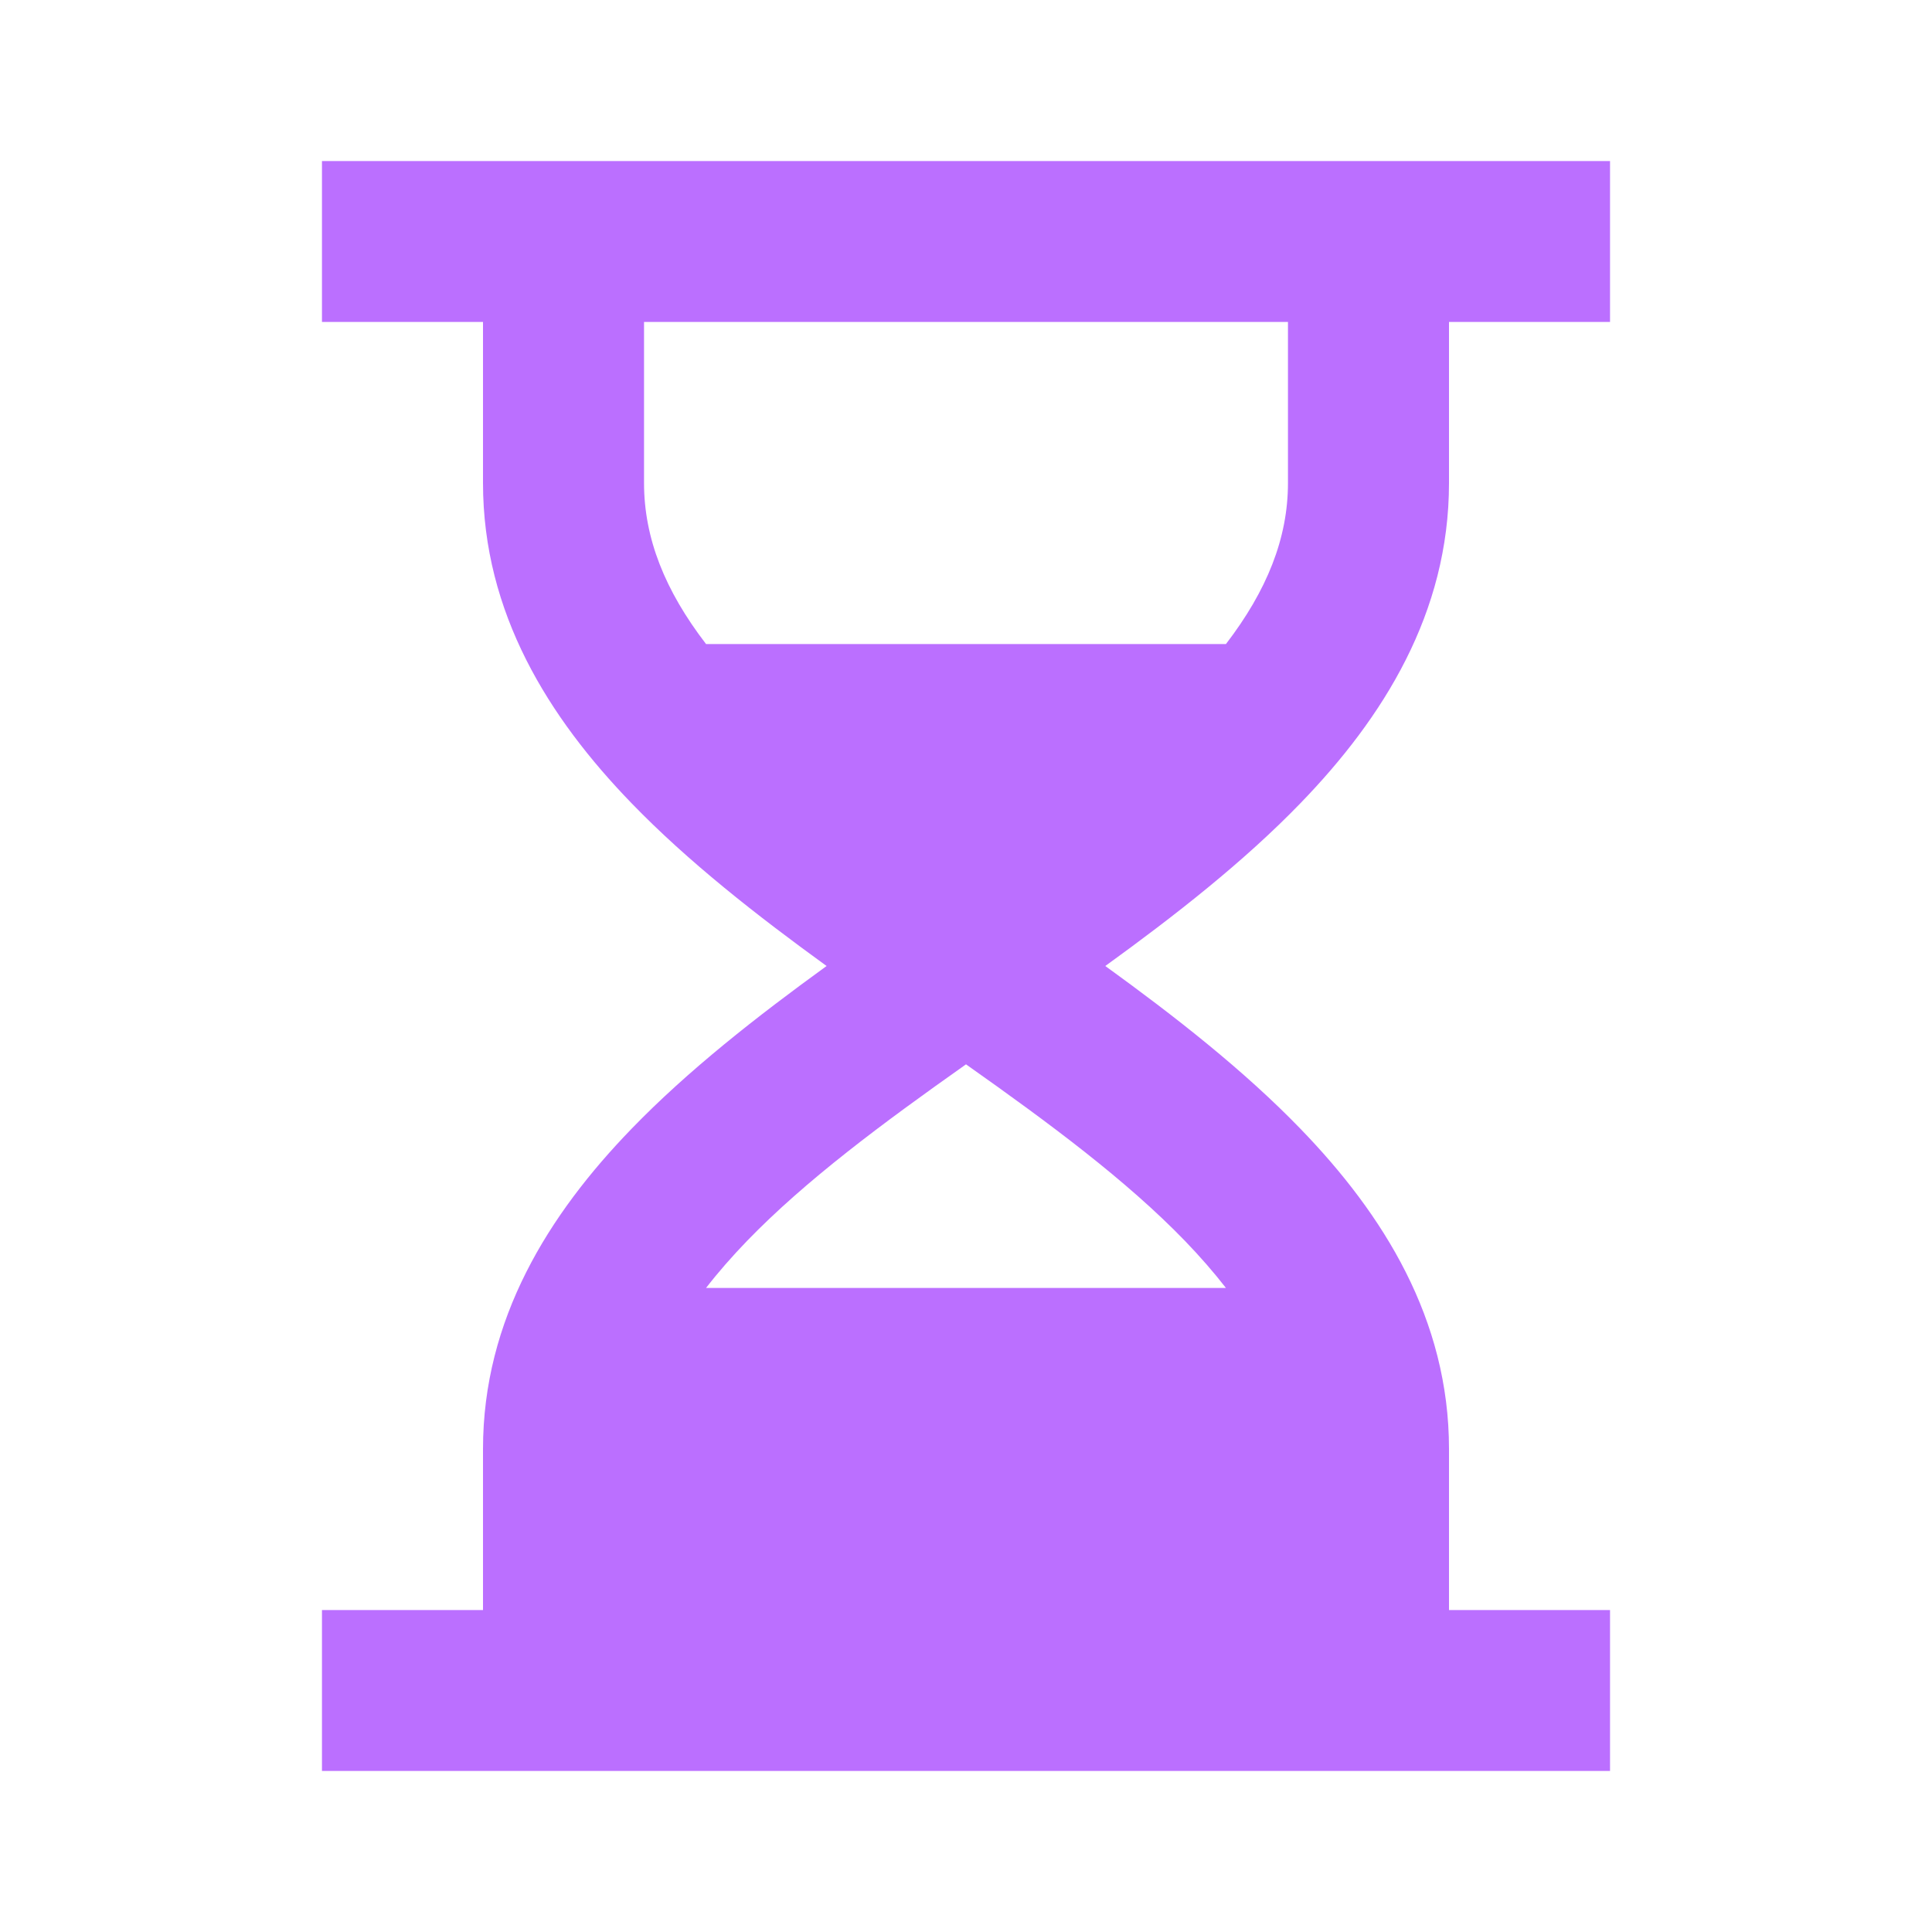 <svg width="20" height="20" viewBox="0 0 20 20" fill="none" xmlns="http://www.w3.org/2000/svg">
<path d="M5 3.333H3.333V1.667H16.667V3.333H15V5C15 6.346 14.32 7.429 13.463 8.314C12.878 8.919 12.165 9.477 11.442 10C12.165 10.523 12.878 11.081 13.463 11.686C14.32 12.571 15 13.654 15 15V16.667H16.667V18.333H3.333V16.667H5V15C5 13.654 5.68 12.571 6.537 11.686C7.122 11.081 7.835 10.523 8.557 10C7.835 9.477 7.122 8.919 6.537 8.314C5.68 7.429 5 6.346 5 5V3.333ZM6.667 3.333V5C6.667 5.571 6.883 6.113 7.309 6.667H12.691C13.116 6.113 13.333 5.571 13.333 5V3.333H6.667ZM10 11.018C9.129 11.633 8.34 12.219 7.734 12.845C7.575 13.01 7.433 13.172 7.309 13.333H12.691C12.566 13.172 12.425 13.01 12.266 12.845C11.66 12.219 10.871 11.633 10 11.018Z" fill="#BB6FFF"/>
</svg>
